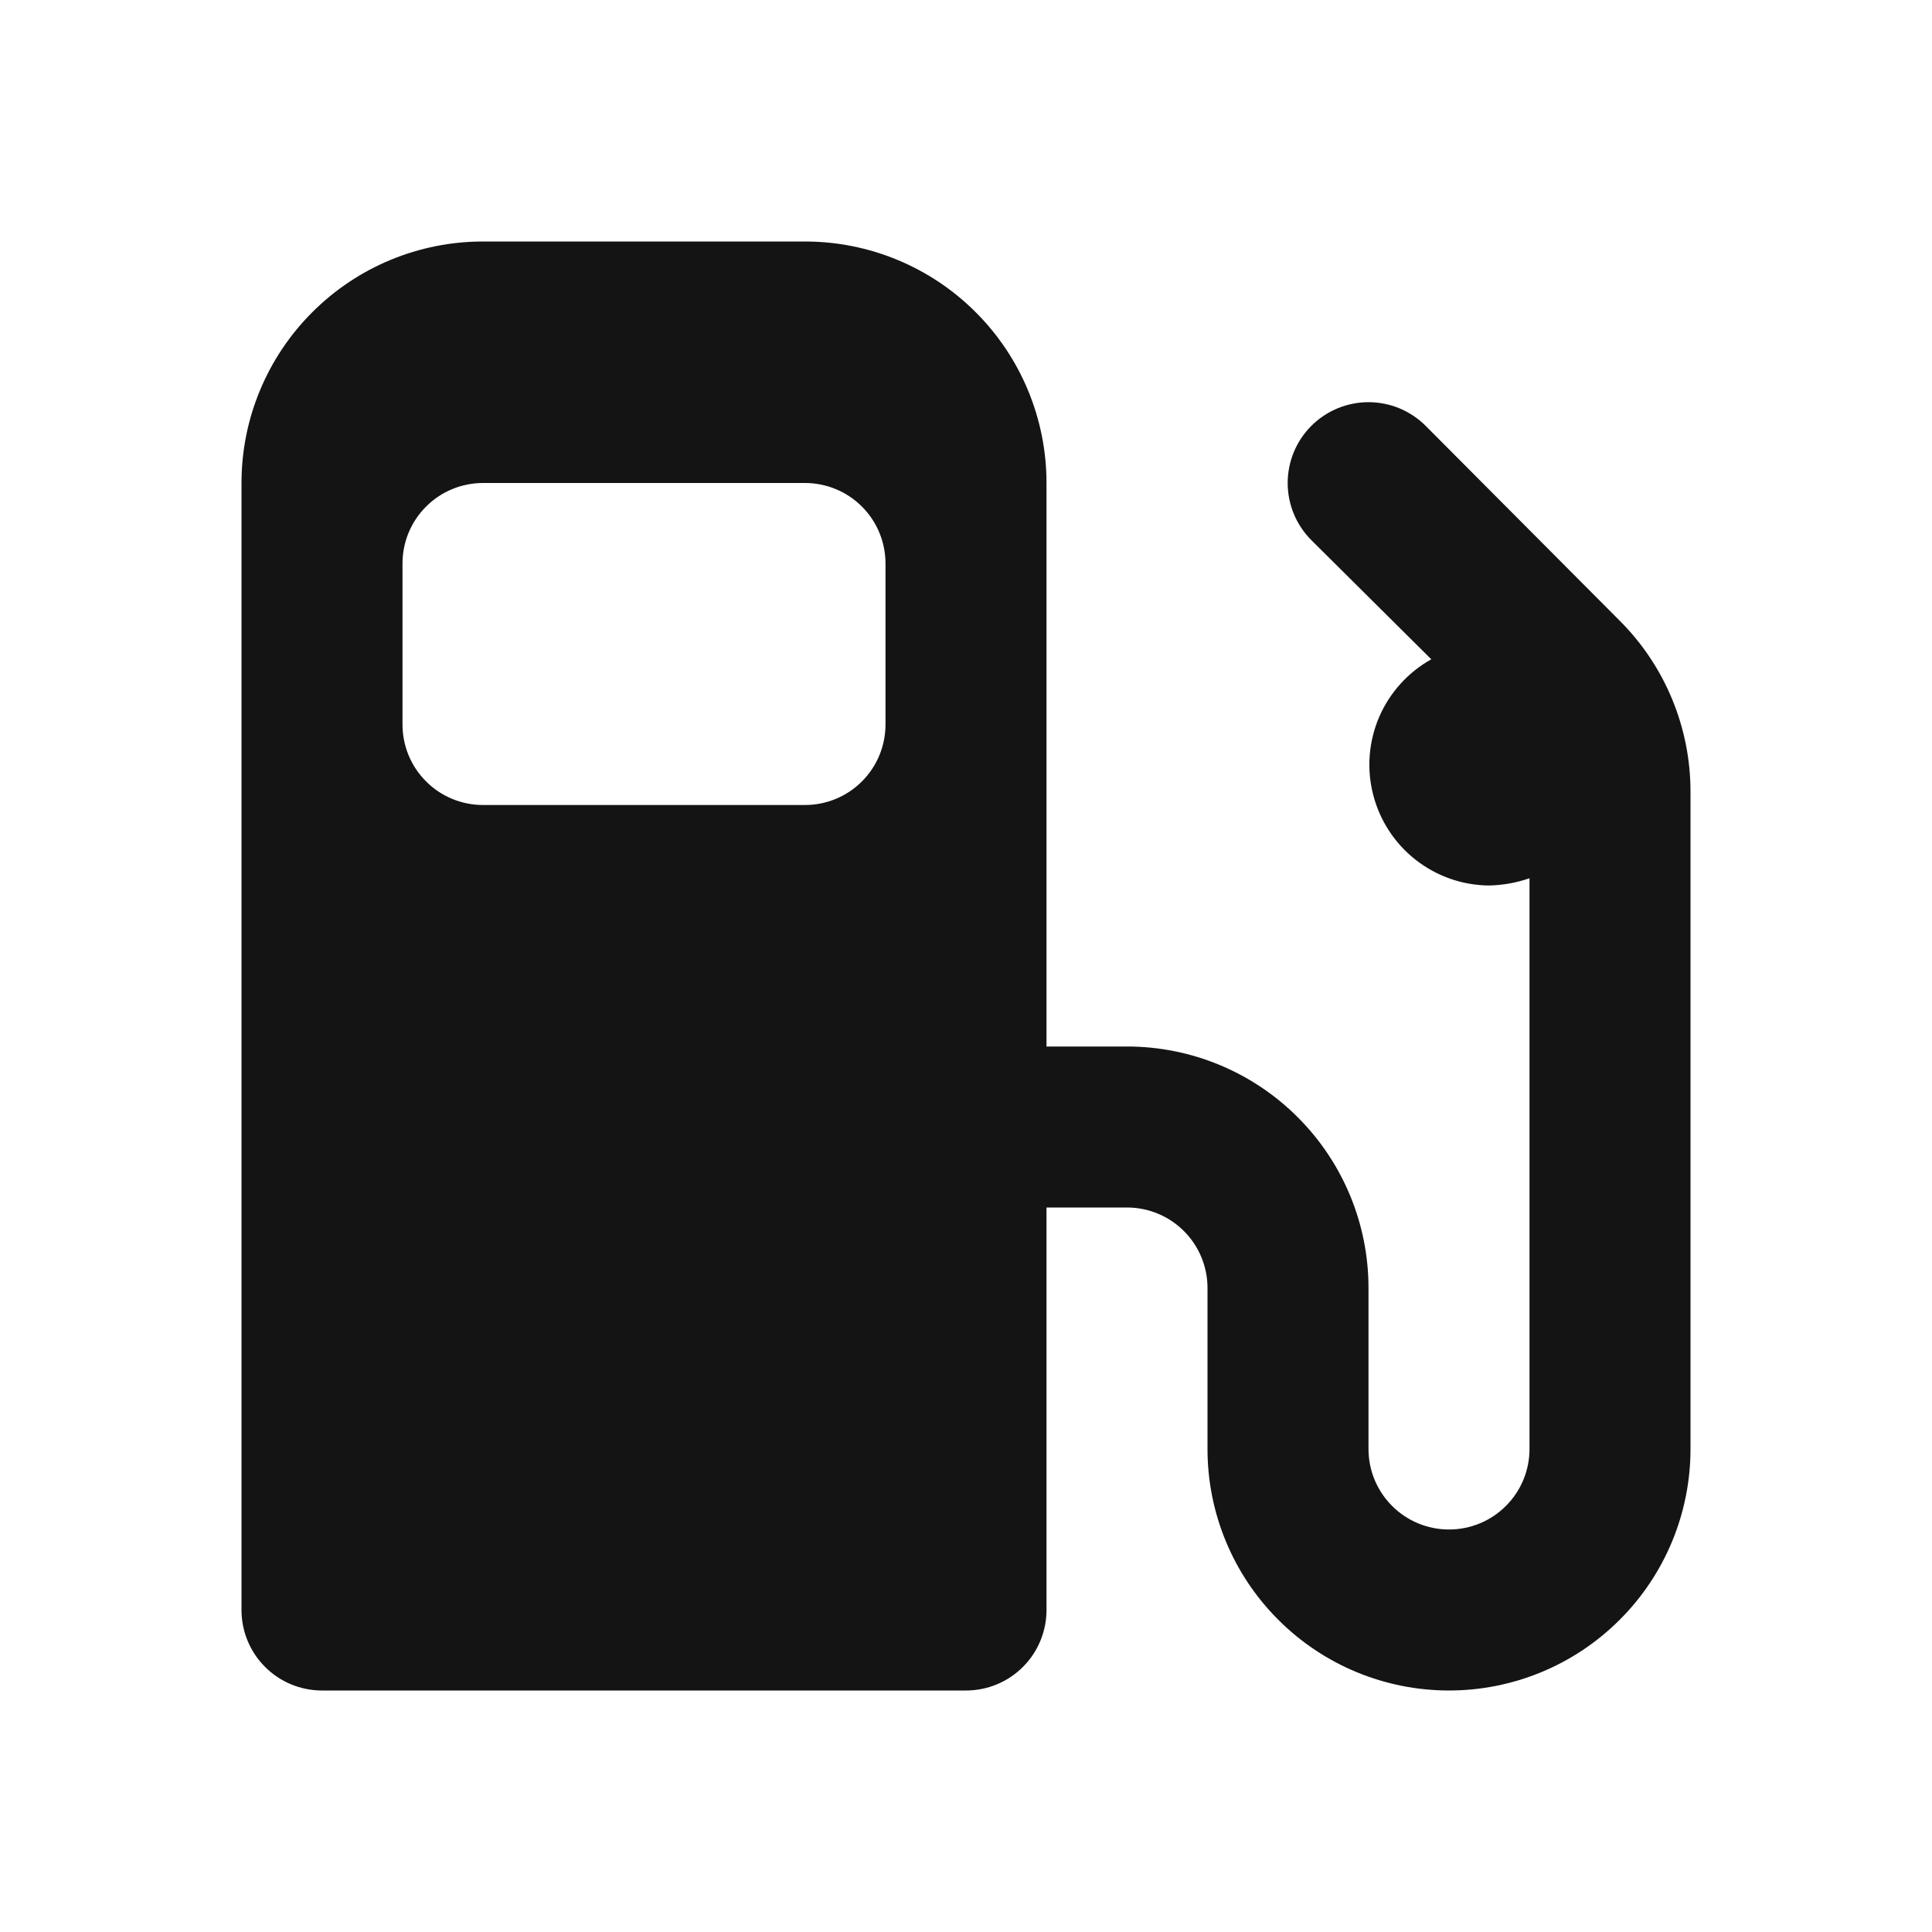 <svg width="24" height="24" viewBox="0 0 24 24" fill="none" xmlns="http://www.w3.org/2000/svg">
<path d="M20.12 7.71L17.71 5.29C17.617 5.197 17.506 5.123 17.384 5.072C17.262 5.022 17.132 4.996 17 4.996C16.734 4.996 16.478 5.102 16.29 5.29C16.102 5.478 15.996 5.734 15.996 6C15.996 6.266 16.102 6.522 16.29 6.71L17.78 8.19C17.491 8.351 17.263 8.604 17.132 8.908C17.002 9.212 16.975 9.552 17.058 9.872C17.14 10.193 17.326 10.478 17.587 10.682C17.848 10.886 18.169 10.998 18.5 11C18.67 10.996 18.839 10.966 19 10.91V18C19 18.265 18.895 18.52 18.707 18.707C18.52 18.895 18.265 19 18 19C17.735 19 17.48 18.895 17.293 18.707C17.105 18.52 17 18.265 17 18V16C17 15.204 16.684 14.441 16.121 13.879C15.559 13.316 14.796 13 14 13H13V6C13 5.204 12.684 4.441 12.121 3.879C11.559 3.316 10.796 3 10 3H6C5.204 3 4.441 3.316 3.879 3.879C3.316 4.441 3 5.204 3 6V20C3 20.265 3.105 20.52 3.293 20.707C3.48 20.895 3.735 21 4 21H12C12.265 21 12.52 20.895 12.707 20.707C12.895 20.52 13 20.265 13 20V15H14C14.265 15 14.52 15.105 14.707 15.293C14.895 15.48 15 15.735 15 16V18C15 18.796 15.316 19.559 15.879 20.121C16.441 20.684 17.204 21 18 21C18.796 21 19.559 20.684 20.121 20.121C20.684 19.559 21 18.796 21 18V9.83C20.999 9.035 20.683 8.272 20.12 7.71ZM11 9C11 9.265 10.895 9.52 10.707 9.707C10.52 9.895 10.265 10 10 10H6C5.735 10 5.48 9.895 5.293 9.707C5.105 9.52 5 9.265 5 9V7C5 6.735 5.105 6.48 5.293 6.293C5.48 6.105 5.735 6 6 6H10C10.265 6 10.52 6.105 10.707 6.293C10.895 6.48 11 6.735 11 7V9Z" fill="#141414"/>
</svg>
